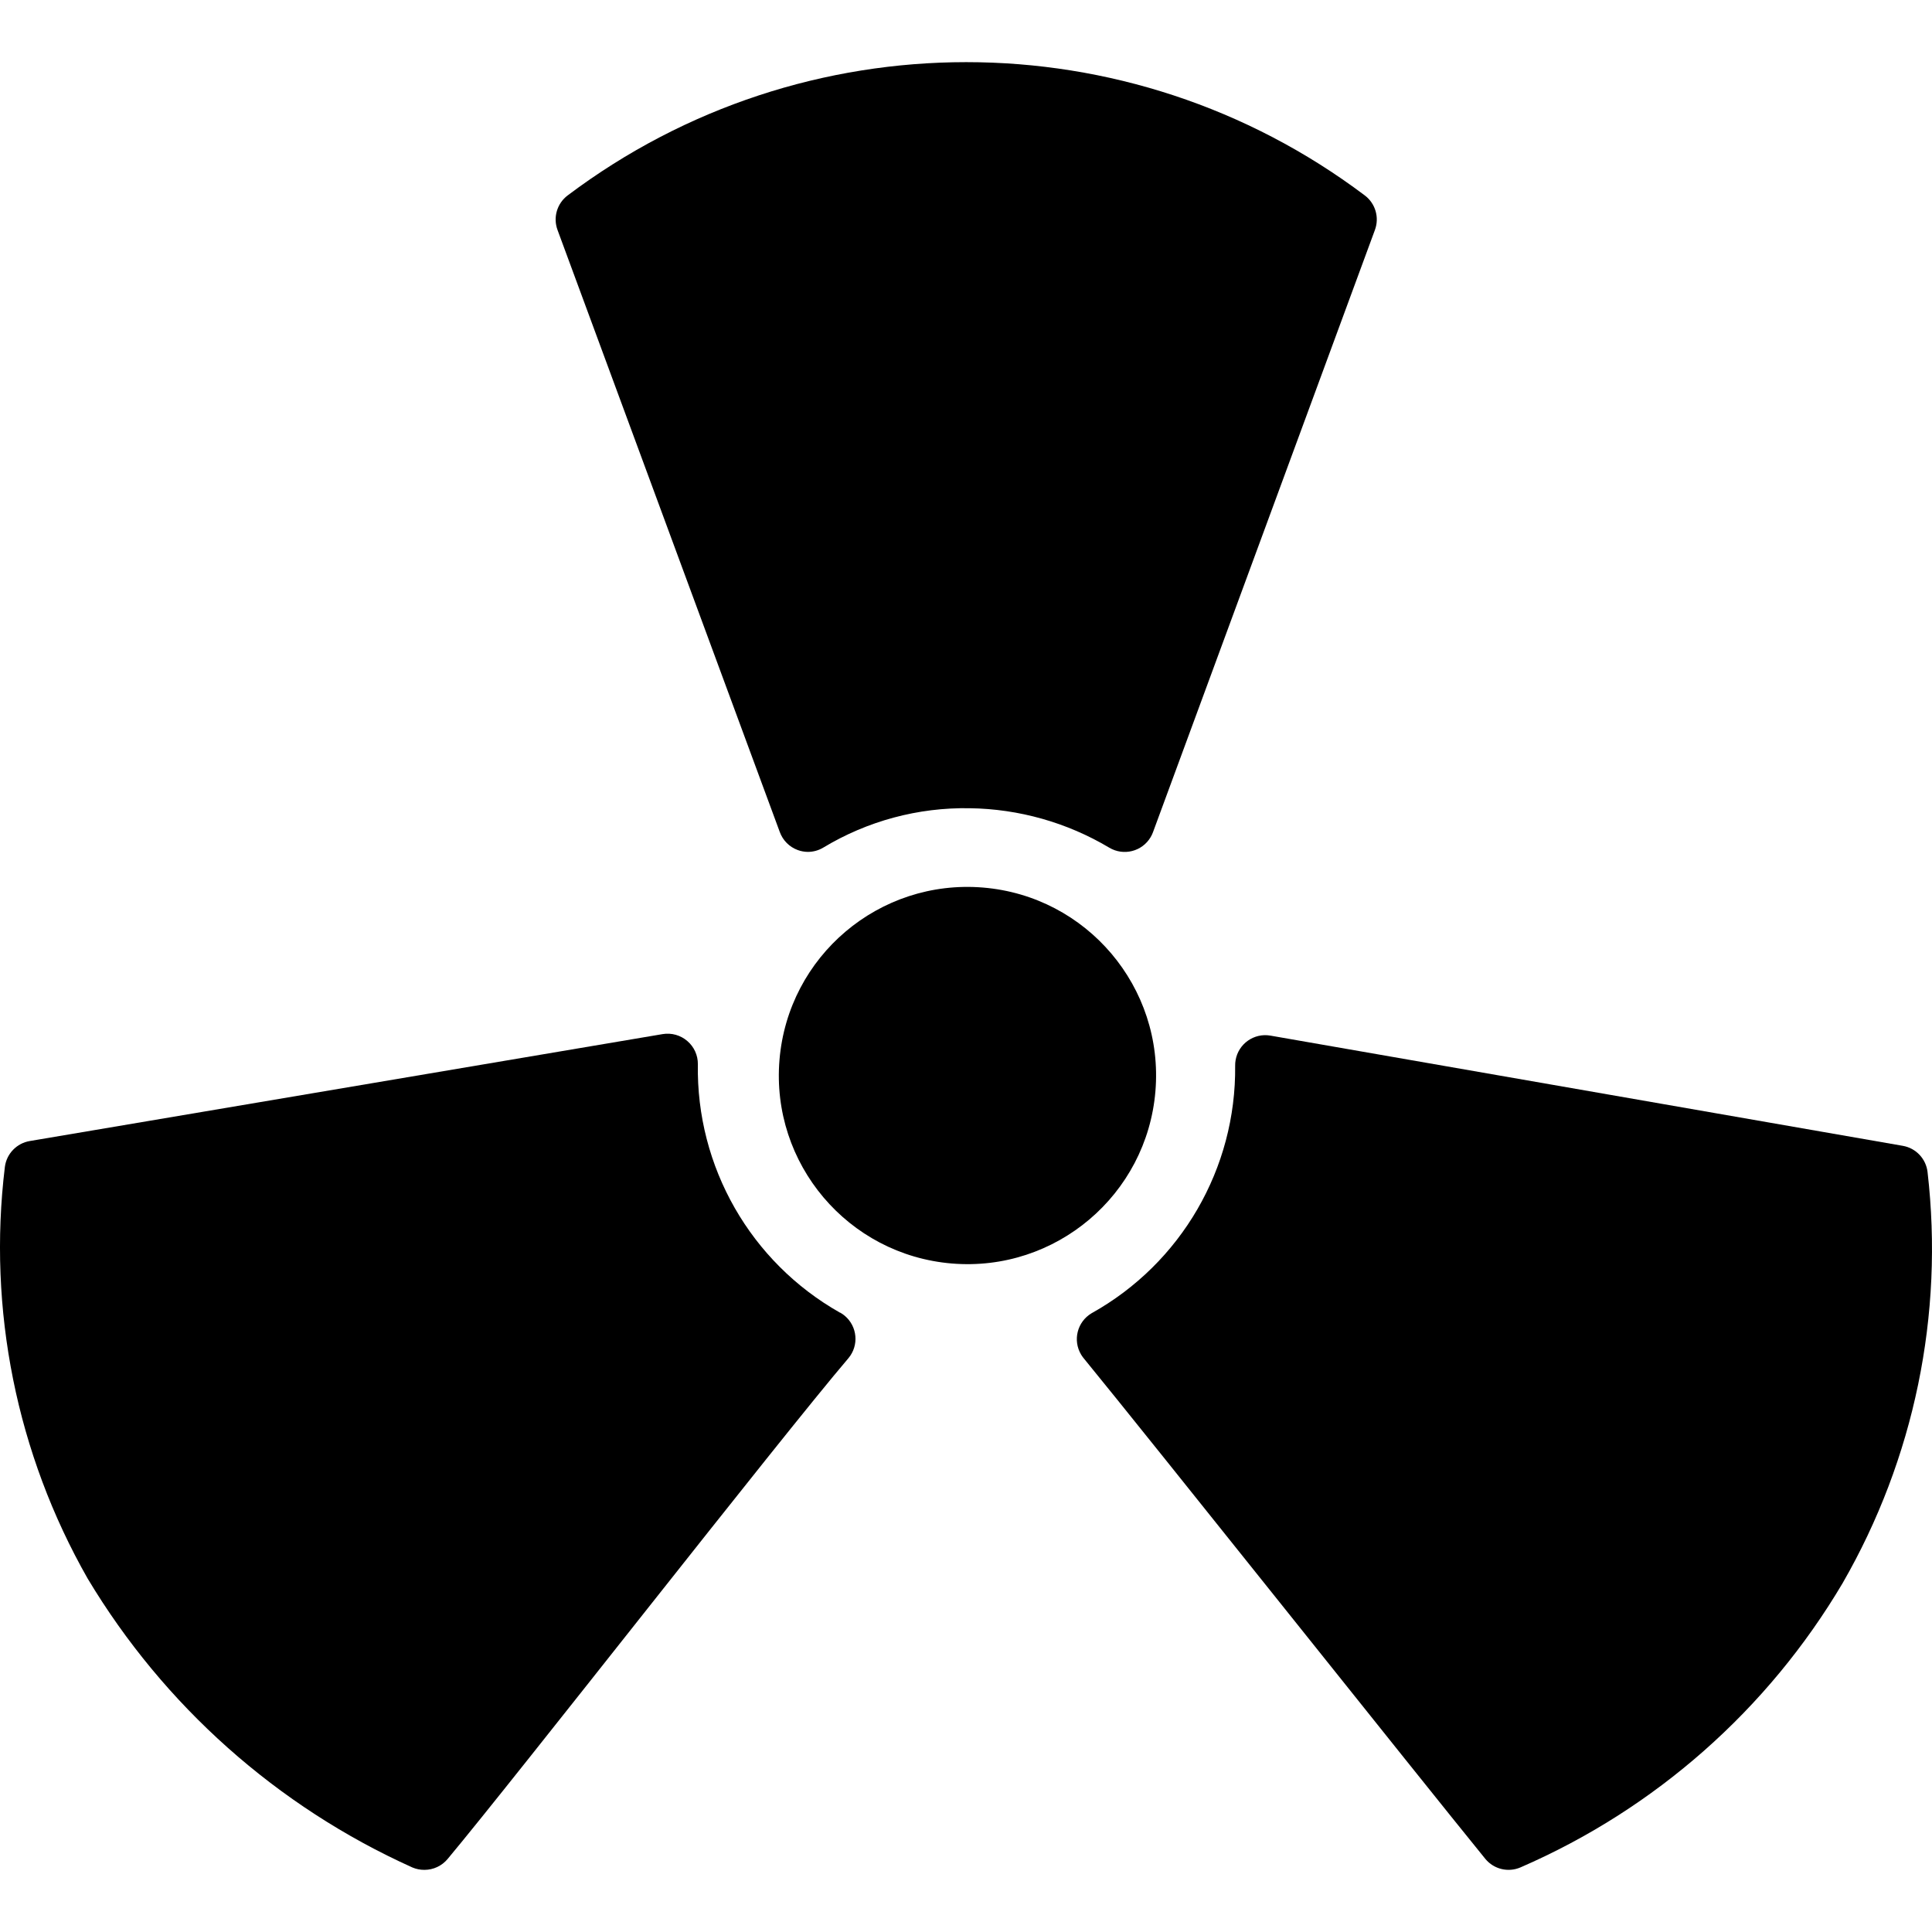 <svg id="Capa_1" enable-background="new 0 0 462.415 462.415" height="512" viewBox="0 0 462.415 462.415" width="512" xmlns="http://www.w3.org/2000/svg"><g><ellipse cx="231.331" cy="257.383" rx="45.125" ry="45.125" transform="matrix(.083 -.997 .997 .083 -44.255 466.697)"/><path d="m186.639 199.139c.728 2.012 2.313 3.597 4.325 4.325.763.277 1.567.423 2.379.432 1.294 0 2.564-.349 3.676-1.009 10.578-6.392 22.747-9.665 35.105-9.443 11.761.165 23.271 3.422 33.375 9.443 3.418 2.041 7.844.925 9.885-2.493.225-.376.415-.772.568-1.183l53.126-144.168c1.114-3.001.116-6.377-2.451-8.29-56.474-42.506-134.261-42.506-190.734 0-2.567 1.913-3.565 5.289-2.451 8.29z"/><path d="m461.351 280.522c-.366-3.168-2.77-5.718-5.911-6.271l-151.377-26.383c-3.923-.677-7.652 1.954-8.329 5.877-.076.44-.111.885-.104 1.331.273 24.562-12.923 47.303-34.384 59.253-3.417 2.043-4.53 6.469-2.487 9.886.163.272.344.534.541.782 16.291 19.895 80.158 100.197 96.232 119.948 2.036 2.444 5.434 3.265 8.362 2.018 32.241-13.983 59.238-37.8 77.13-68.047 17.153-29.768 24.28-64.264 20.327-98.394z"/><path d="m201.056 314.185c-21.391-12.082-34.449-34.906-34.024-59.469.021-2.132-.902-4.165-2.523-5.55-1.625-1.406-3.792-2.014-5.911-1.658l-151.448 25.589c-3.146.516-5.579 3.037-5.983 6.199-4.142 34.123 2.809 68.672 19.823 98.539 18.242 30.432 45.358 54.554 77.707 69.129.911.388 1.893.585 2.883.577 2.144.003 4.178-.948 5.55-2.595 16.507-19.751 79.292-100.341 95.944-119.876 2.556-3.052 2.154-7.598-.898-10.155-.327-.274-.678-.518-1.048-.73z"/></g></svg>